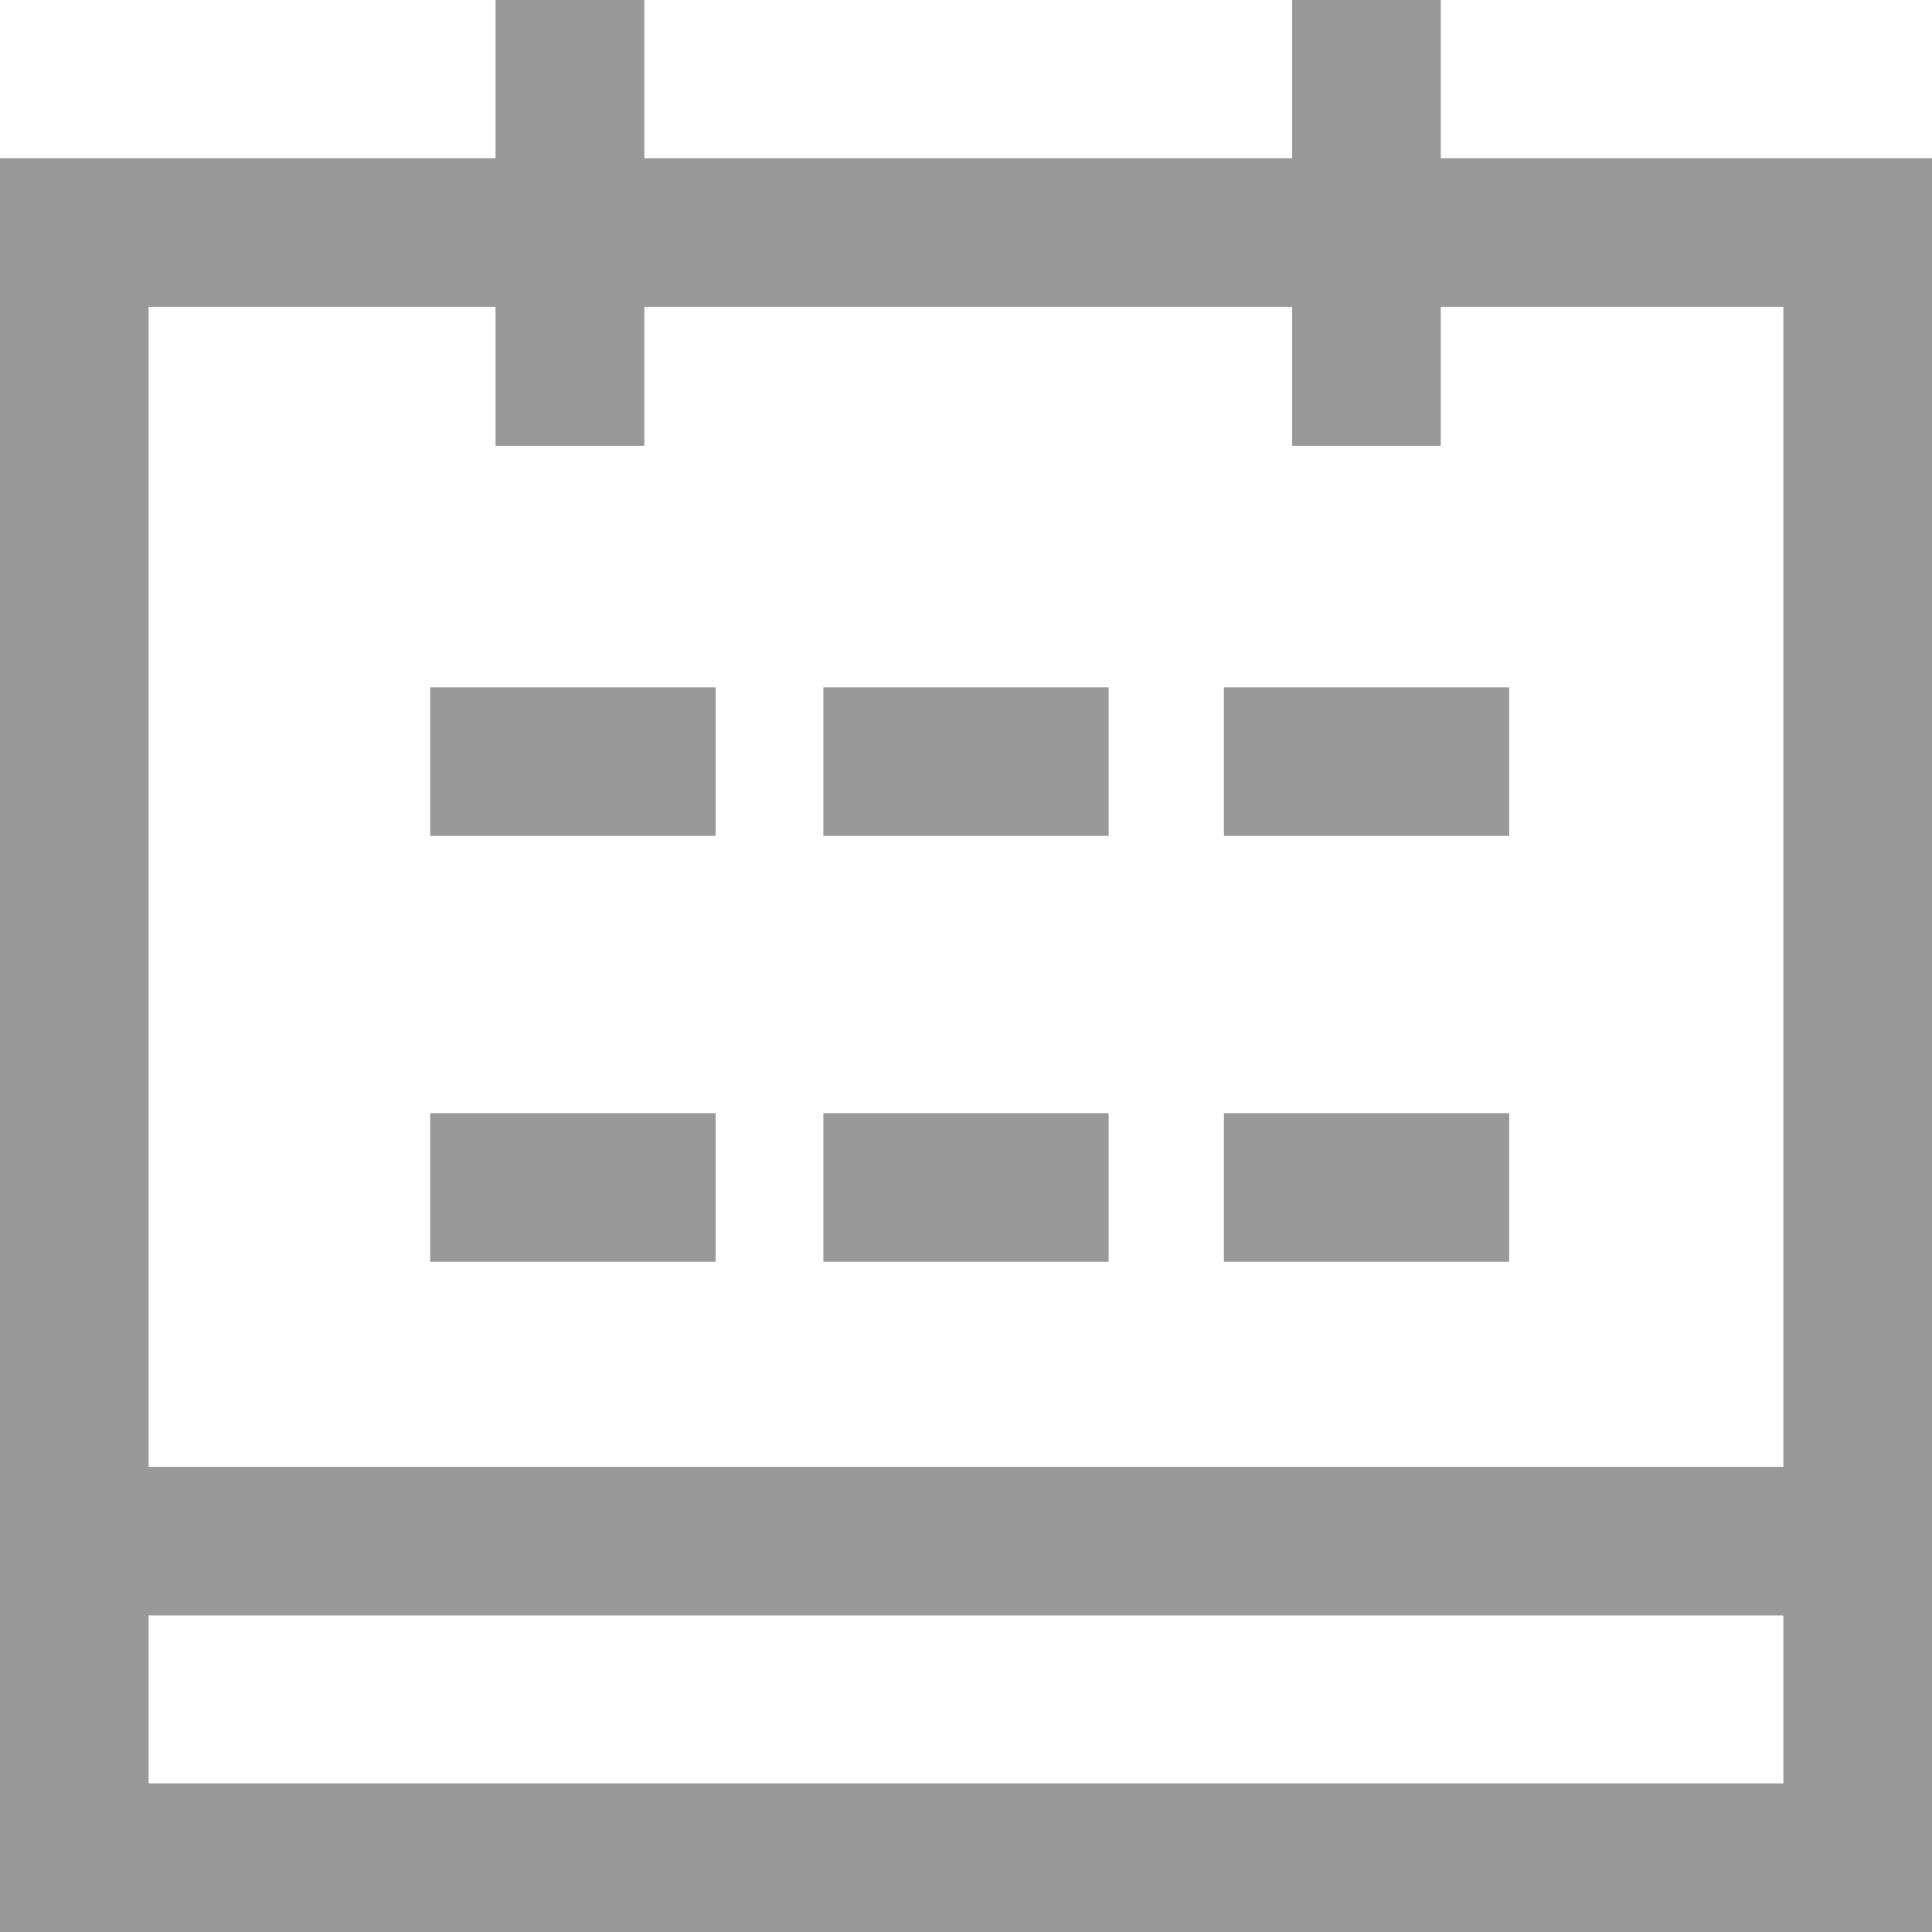 <?xml version="1.0" encoding="UTF-8"?>
<svg width="12px" height="12px" viewBox="0 0 12 12" version="1.1" xmlns="http://www.w3.org/2000/svg" xmlns:xlink="http://www.w3.org/1999/xlink">
    <g id="页面-1" stroke="none" stroke-width="1" fill="none" fill-rule="evenodd">
        <g id="打印模板添加" transform="translate(-161, -620)" fill-rule="nonzero">
            <g id="编组-2备份-24" transform="translate(151, 611)">
                <g id="日期" transform="translate(10, 9)">
                    <rect id="矩形" fill="#000000" opacity="0" x="0" y="0" width="12" height="12"></rect>
                    <path d="M8.949,0.983 L8.949,0 L8.026,0 L8.026,0.983 L4.002,0.983 L4.002,0 L3.078,0 L3.078,0.983 L0,0.983 L0,12 L12,12 L12,0.983 L8.949,0.983 Z M3.078,1.906 L3.078,2.769 L4.002,2.769 L4.002,1.906 L8.026,1.906 L8.026,2.769 L8.949,2.769 L8.949,1.906 L11.077,1.906 L11.077,9.111 L0.923,9.111 L0.923,1.906 L3.078,1.906 Z M0.923,11.077 L0.923,10.034 L11.077,10.034 L11.077,11.077 L0.923,11.077 Z" id="形状" fill="#999999"></path>
                    <path d="M2.672,4.269 L4.445,4.269 L4.445,5.192 L2.672,5.192 L2.672,4.269 Z M5.114,4.269 L6.886,4.269 L6.886,5.192 L5.114,5.192 L5.114,4.269 Z M7.602,4.269 L9.374,4.269 L9.374,5.192 L7.602,5.192 L7.602,4.269 Z M2.672,6.914 L4.445,6.914 L4.445,7.837 L2.672,7.837 L2.672,6.914 Z M5.114,6.914 L6.886,6.914 L6.886,7.837 L5.114,7.837 L5.114,6.914 Z M7.602,6.914 L9.374,6.914 L9.374,7.837 L7.602,7.837 L7.602,6.914 Z" id="形状" fill="#999999"></path>
                </g>
            </g>
        </g>
    </g>
</svg>